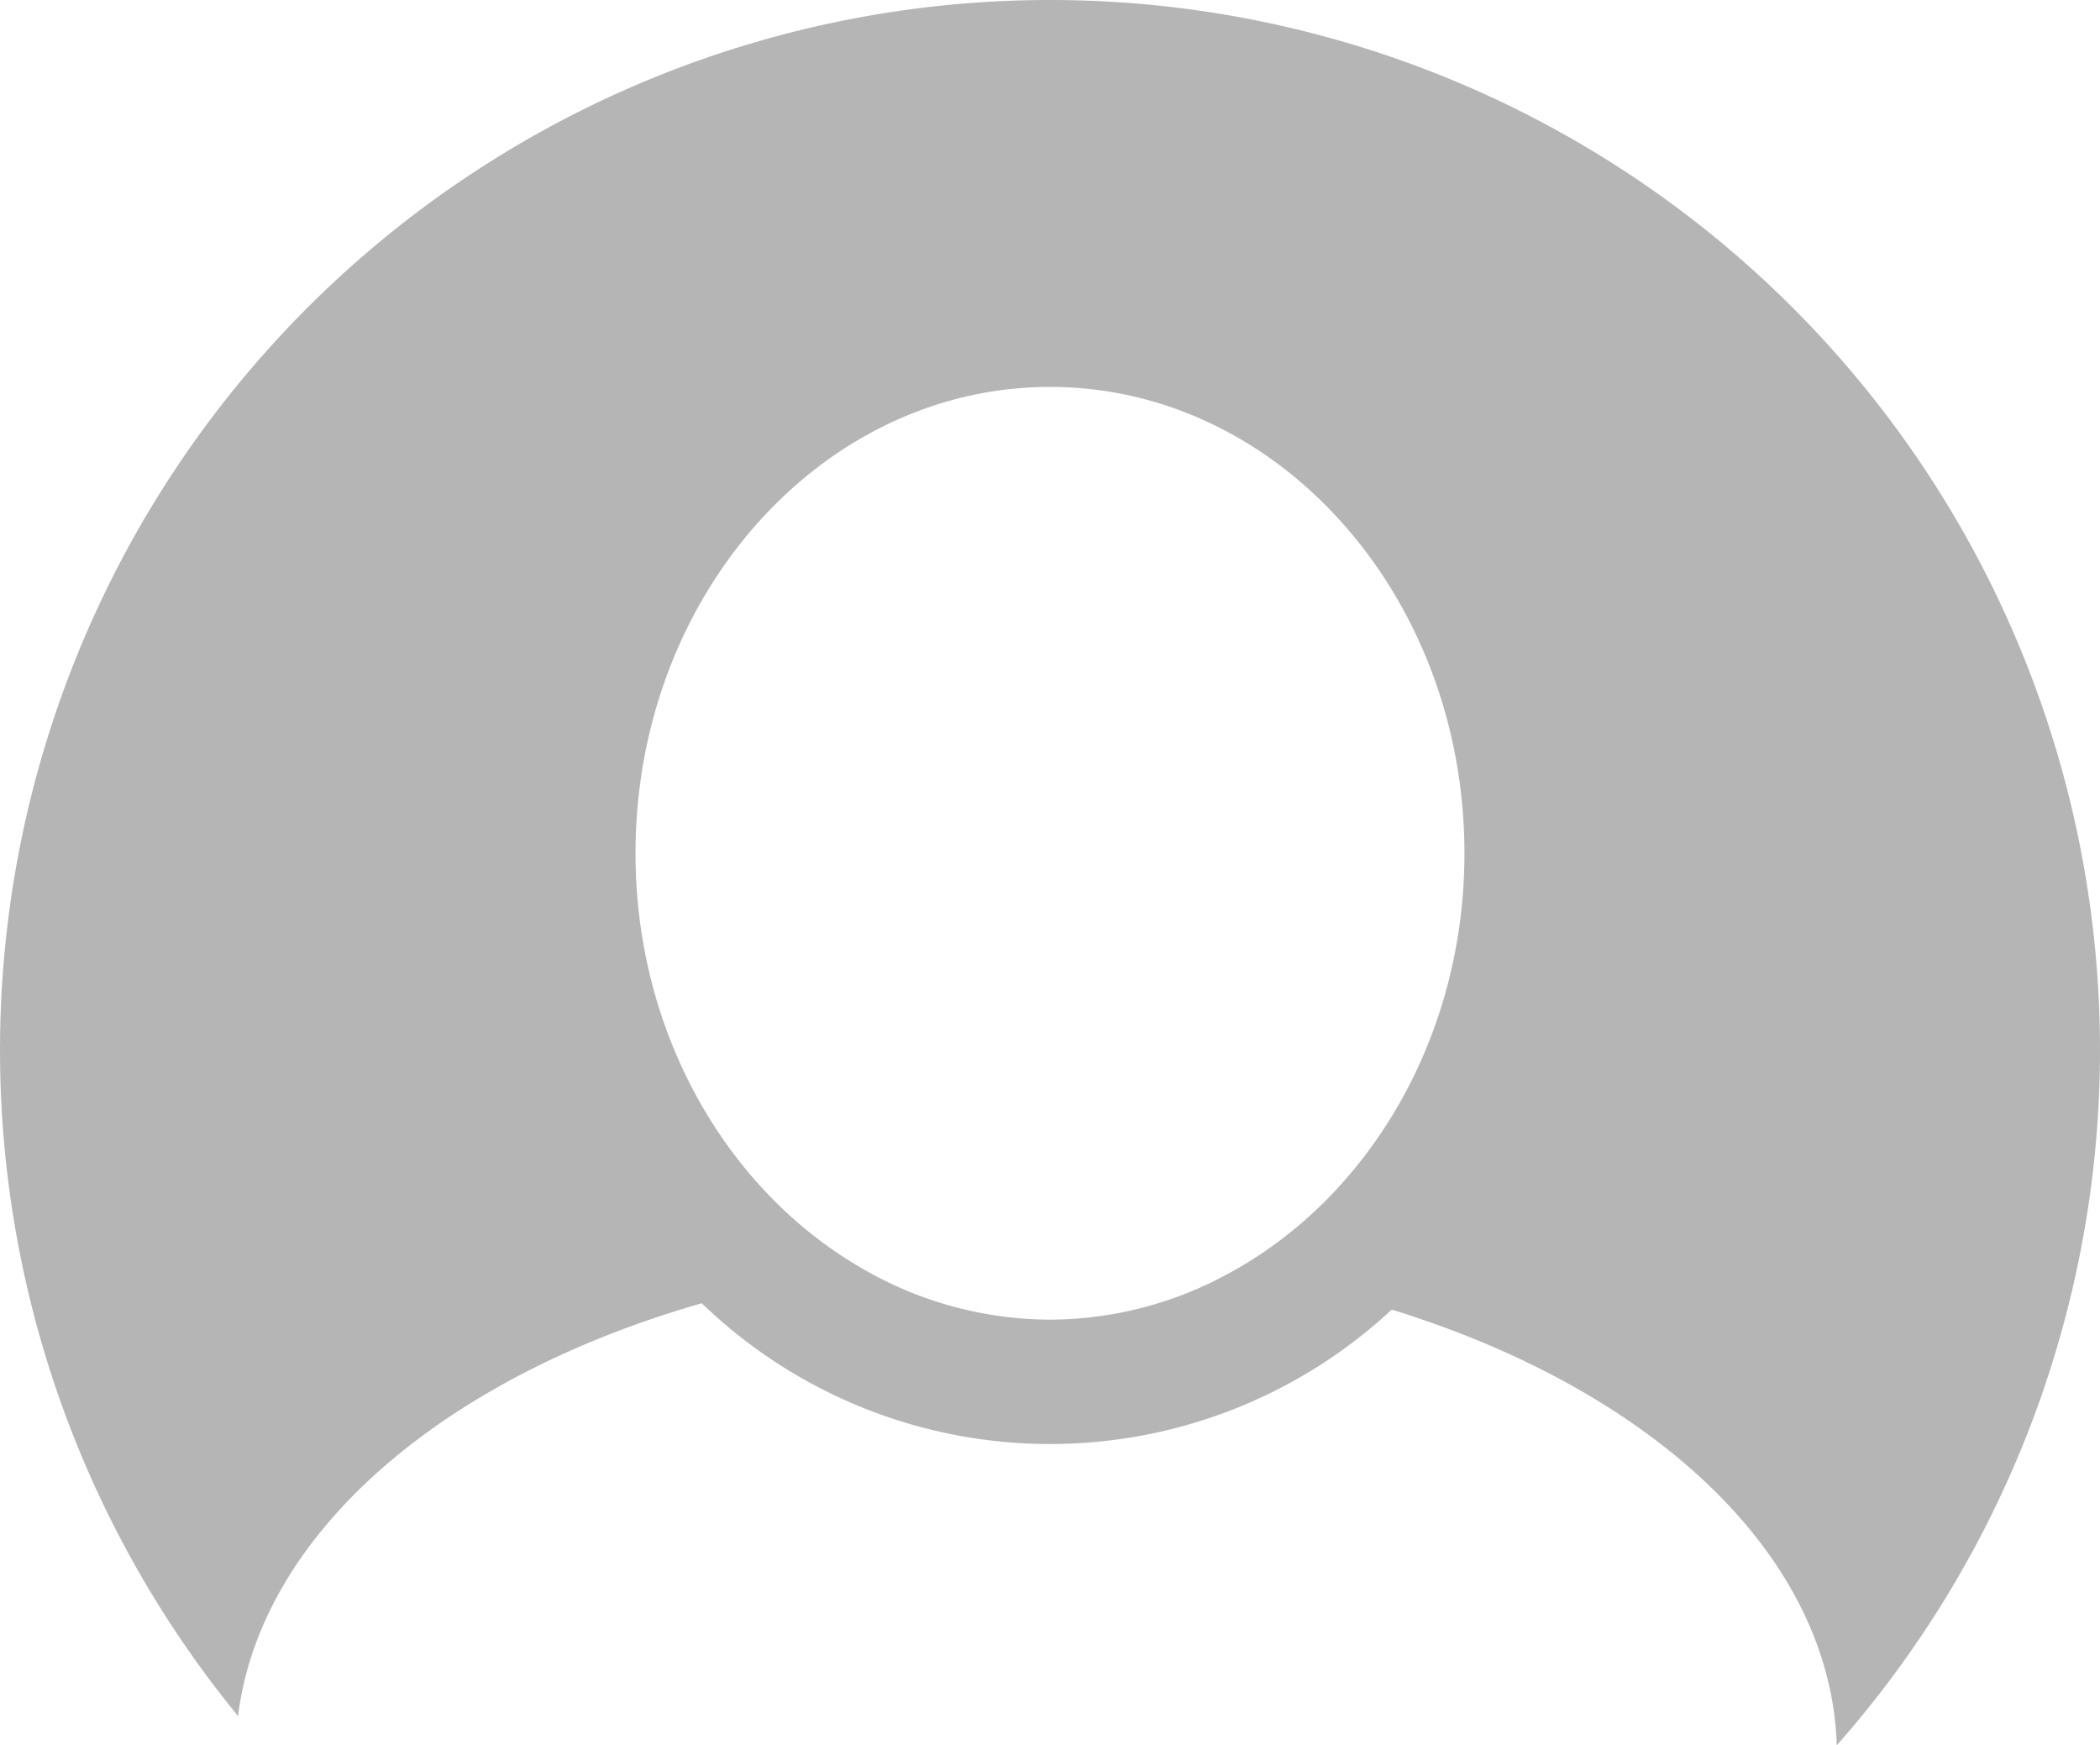 <svg xmlns="http://www.w3.org/2000/svg" width="88.908" height="73.879" viewBox="0 0 88.908 73.879">
  <g id="user-image-with-black-background" transform="translate(0 -26.331)">
    <g id="Group_2223" data-name="Group 2223" transform="translate(0 26.331)">
      <path id="Path_1379" data-name="Path 1379" d="M44.454,26.331A44.453,44.453,0,0,0,10.078,98.969c.971-7.778,8.74-14.357,19.634-17.472a21.228,21.228,0,0,0,29.21.269c10.988,3.388,18.59,10.351,18.84,18.444A44.443,44.443,0,0,0,44.454,26.331Zm0,55.86a15.88,15.88,0,0,1-7.886-2.13c-5.722-3.256-9.662-9.919-9.662-17.611,0-10.885,7.872-19.741,17.548-19.741S62,51.564,62,62.45c0,7.811-4.063,14.556-9.927,17.755A15.844,15.844,0,0,1,44.454,82.191Z" transform="translate(0 -26.331)" fill="#b5b5b5"/>
    </g>
  </g>
</svg>
